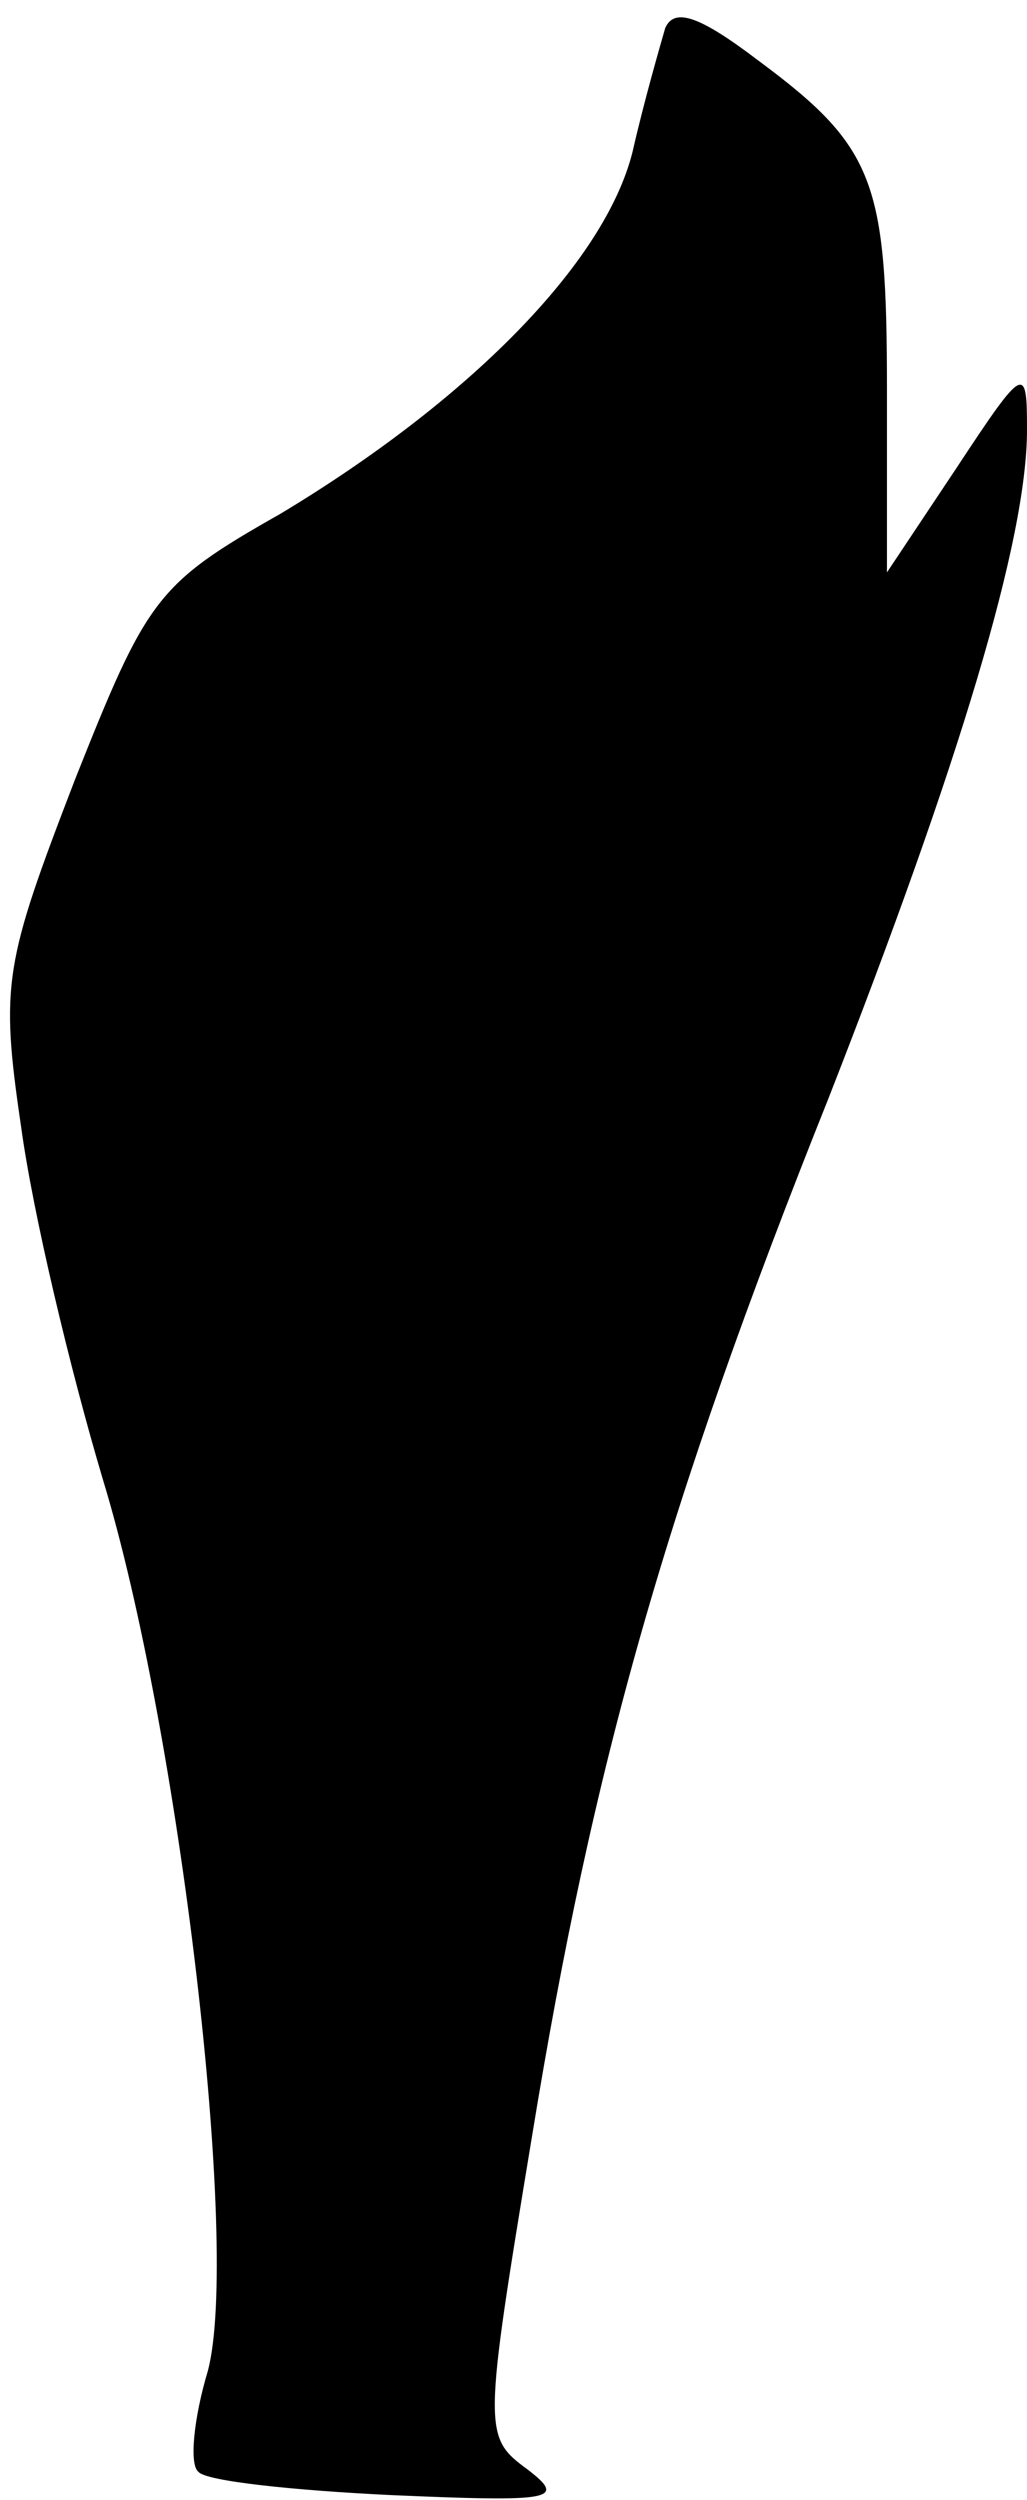 <?xml version="1.0" standalone="no"?>
<!DOCTYPE svg PUBLIC "-//W3C//DTD SVG 20010904//EN"
 "http://www.w3.org/TR/2001/REC-SVG-20010904/DTD/svg10.dtd">
<svg version="1.0" xmlns="http://www.w3.org/2000/svg"
 width="44pt" height="107pt" viewBox="0 0 44 107"
 preserveAspectRatio="xMidYMid meet">
<g transform="translate(0,107) scale(0.1,-0.1)"
fill="#000000" stroke="none">
<path fill="#000000" stroke="none" d="M285 1058 c-2 -7 -9 -31 -14 -53 -12
-48 -71 -107 -151 -155 -53 -30 -57 -36 -88 -114 -30 -78 -32 -87 -23 -148 5
-37 21 -104 35 -151 33 -108 59 -330 45 -382 -6 -20 -8 -40 -4 -43 3 -4 41 -8
83 -10 69 -3 75 -2 58 11 -19 14 -19 16 2 143 26 159 57 269 127 444 56 143
85 239 85 286 0 28 -1 28 -30 -16 l-30 -45 0 78 c0 89 -5 104 -55 141 -25 19
-36 23 -40 14z"/>
</g>
</svg>
